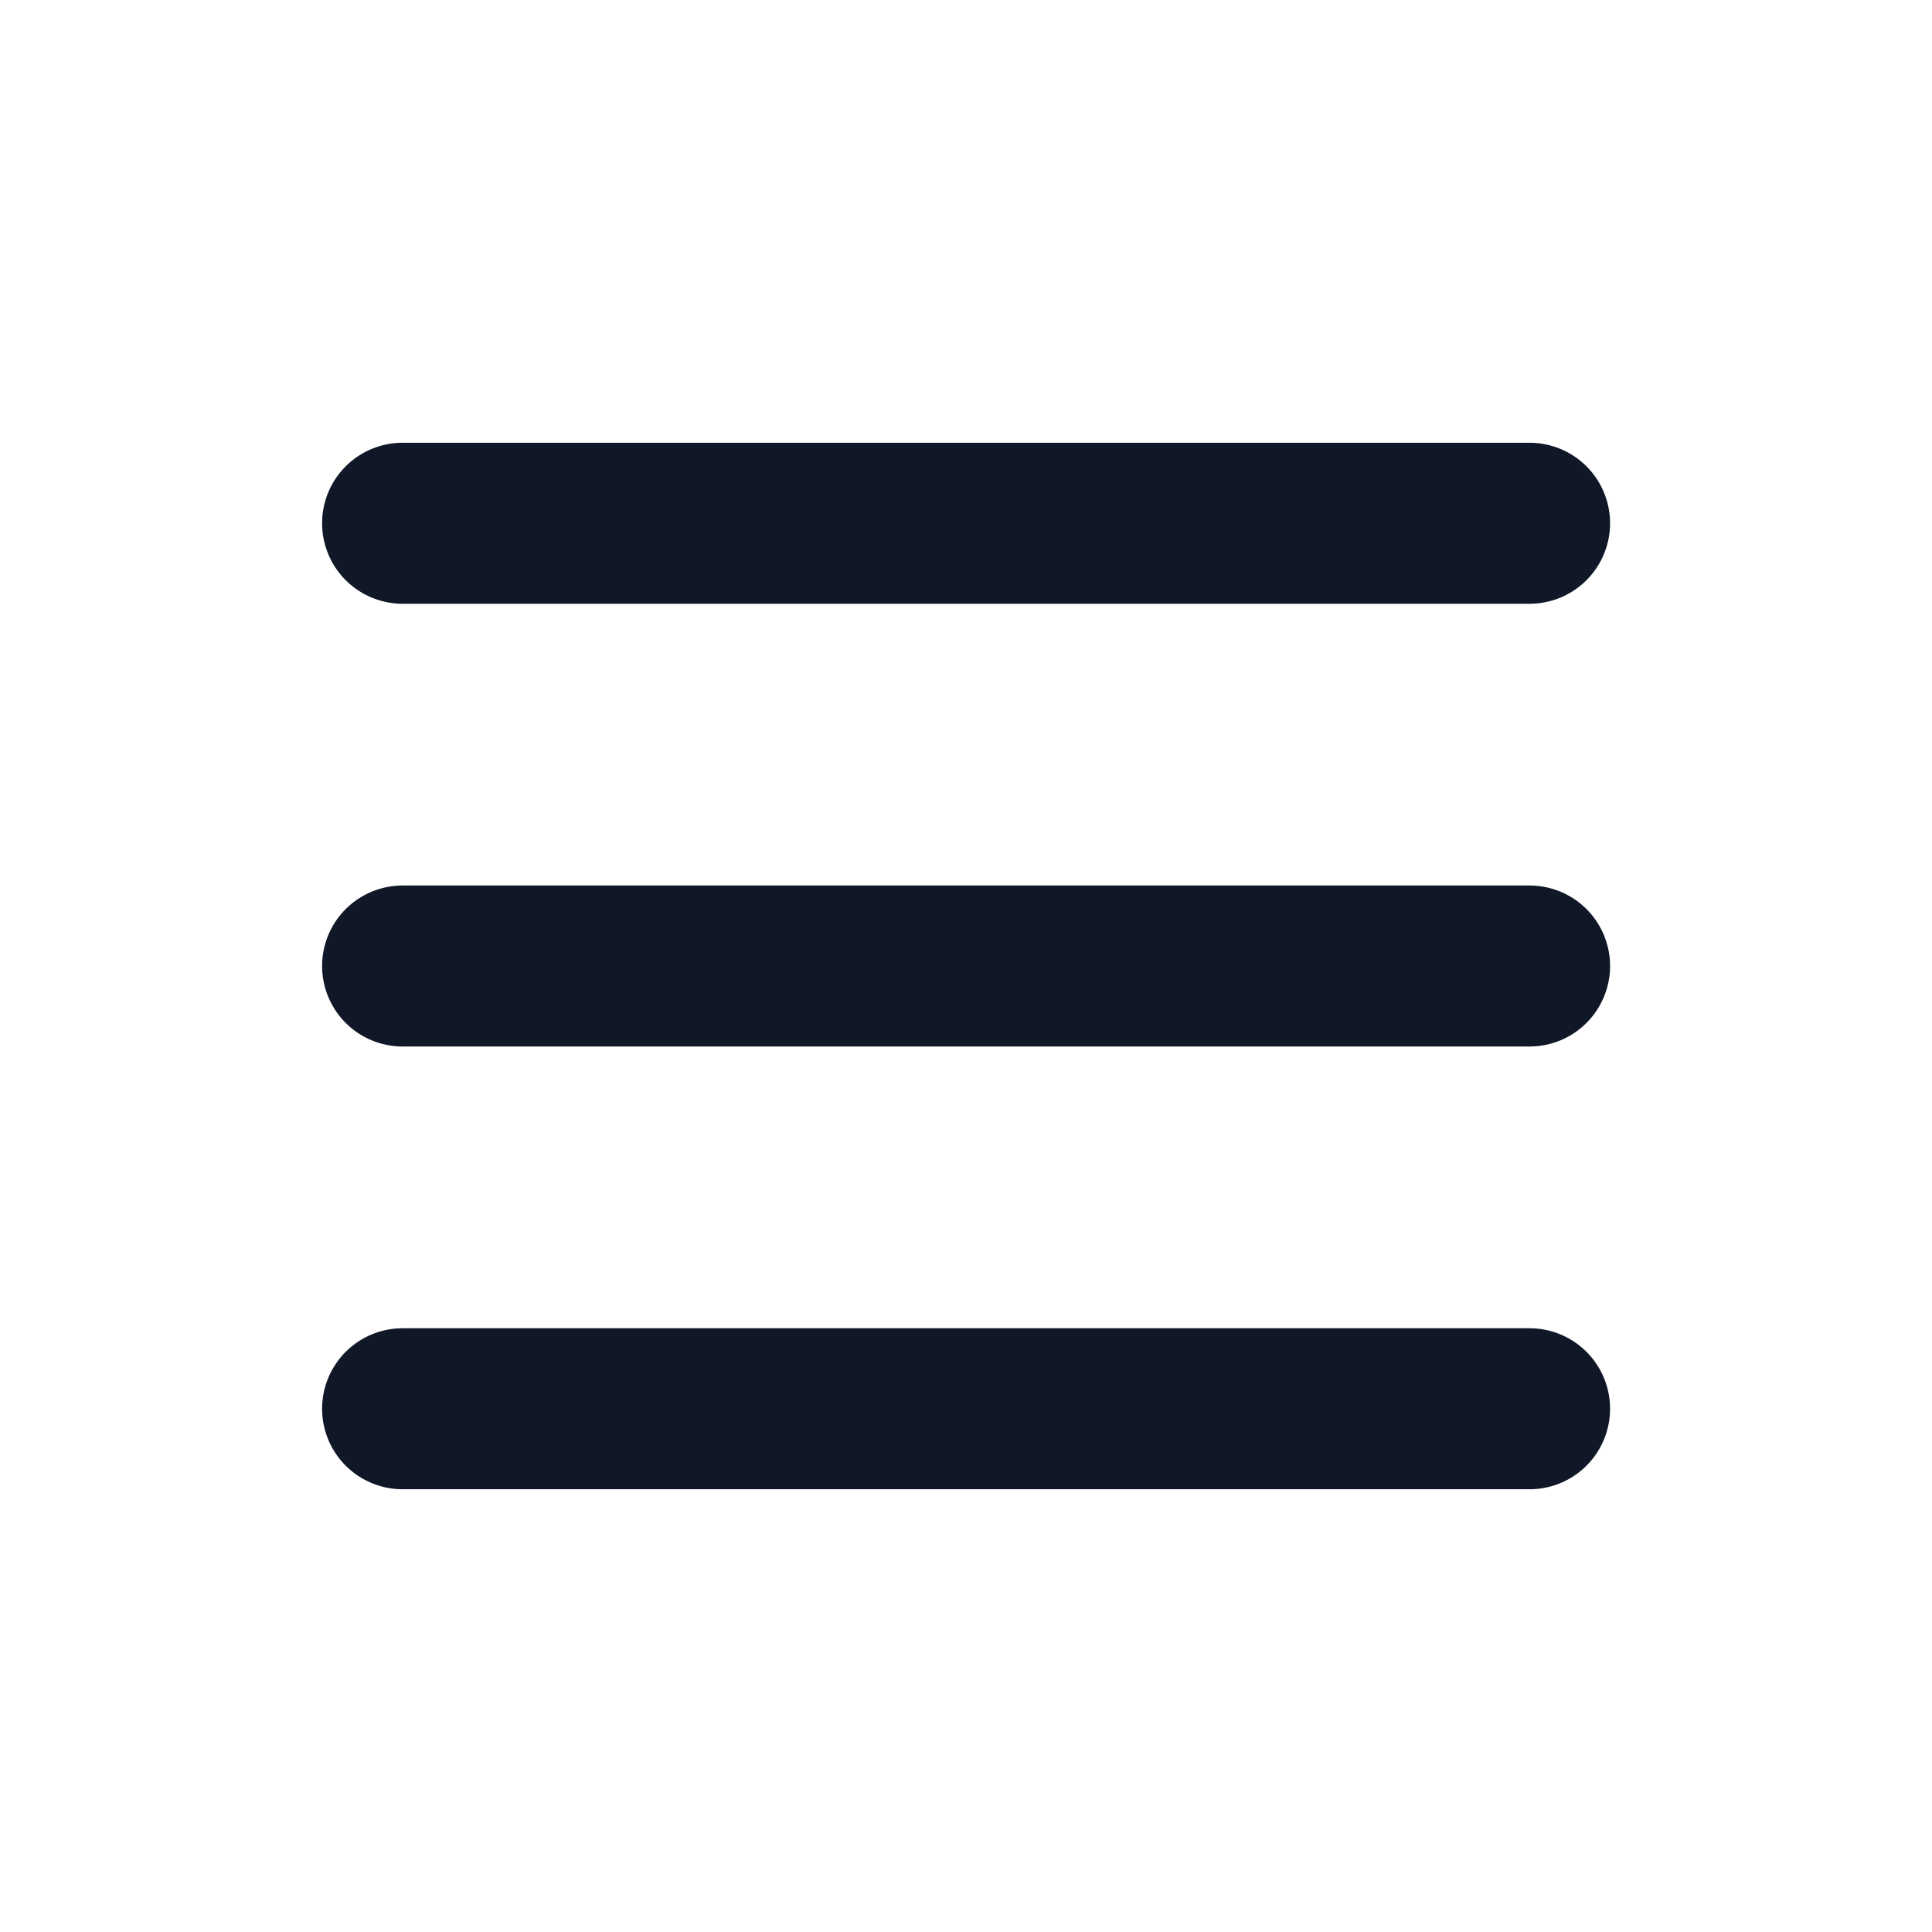 <svg width="24" height="24" viewBox="0 0 24 24" fill="none" xmlns="http://www.w3.org/2000/svg">
<path d="M5.001 12H19.001" stroke="#101828" stroke-width="2" stroke-linecap="round" stroke-linejoin="round"/>
<path d="M5.001 17.5H19.001" stroke="#101828" stroke-width="2" stroke-linecap="round" stroke-linejoin="round"/>
<path d="M5.001 6.5H19.001" stroke="#101828" stroke-width="2" stroke-linecap="round" stroke-linejoin="round"/>
</svg>
